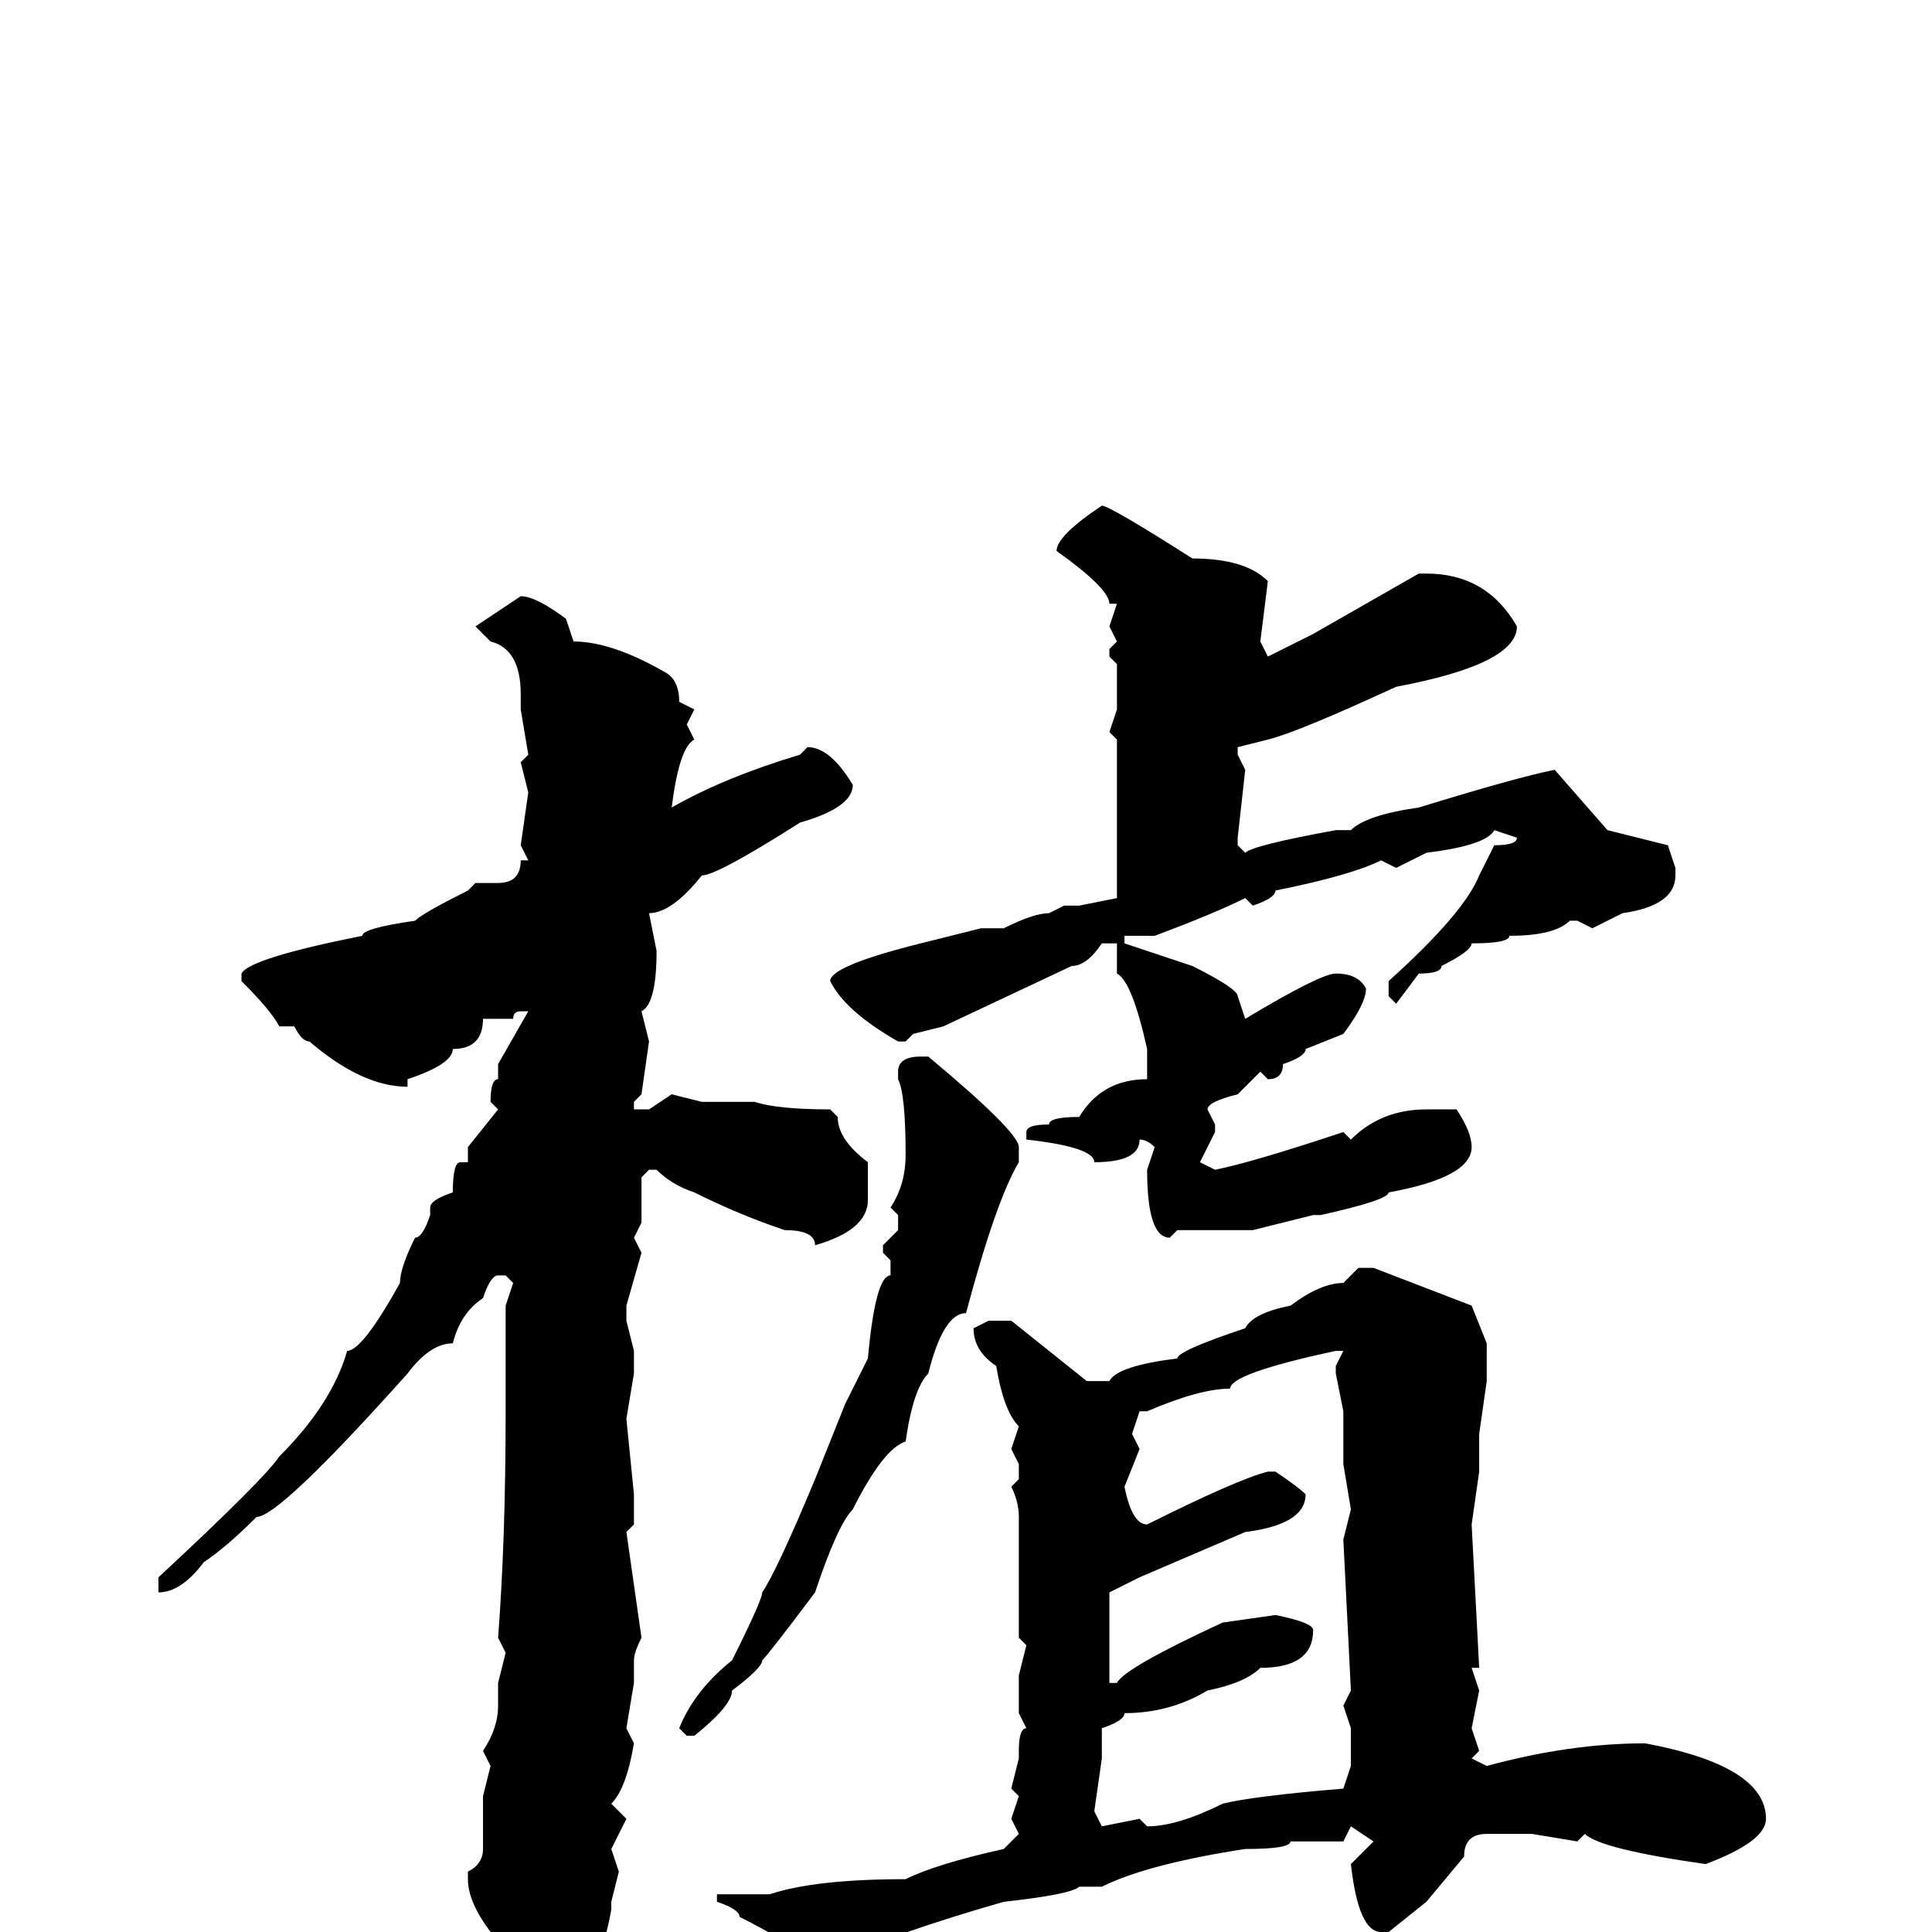 <svg xmlns="http://www.w3.org/2000/svg" viewBox="0 -256 256 256">
	<path fill="#000000" d="M146 -189Q147 -189 158 -182Q165 -182 168 -179L167 -171L168 -169L174 -172L188 -180H189Q197 -180 201 -173Q201 -168 185 -165Q172 -159 168 -158L164 -157V-156L165 -154L164 -145V-144L165 -143Q166 -144 177 -146H178H179Q181 -148 188 -149Q201 -153 206 -154L213 -146L221 -144L222 -141V-140Q222 -136 215 -135L211 -133L209 -134H208Q206 -132 200 -132Q200 -131 195 -131Q195 -130 191 -128Q191 -127 188 -127L185 -123L184 -124V-126Q194 -135 196 -140L198 -144Q201 -144 201 -145L198 -146Q197 -144 189 -143L185 -141L183 -142Q179 -140 169 -138Q169 -137 166 -136L165 -137Q161 -135 153 -132H149V-131L158 -128Q164 -125 164 -124L165 -121Q175 -127 177 -127Q180 -127 181 -125Q181 -123 178 -119L173 -117Q173 -116 170 -115Q170 -113 168 -113L167 -114L164 -111Q160 -110 160 -109L161 -107V-106L159 -102L161 -101Q166 -102 178 -106L179 -105Q183 -109 189 -109H193Q195 -106 195 -104Q195 -100 184 -98Q184 -97 175 -95H174L166 -93H161H159H157H156L155 -92Q152 -92 152 -101L153 -104Q152 -105 151 -105Q151 -102 145 -102Q145 -104 136 -105V-106Q136 -107 139 -107Q139 -108 143 -108Q146 -113 152 -113V-117Q150 -126 148 -127V-131H146Q144 -128 142 -128L125 -120L121 -119L120 -118H119Q112 -122 110 -126Q110 -128 122 -131L130 -133H133Q137 -135 139 -135L141 -136H143L148 -137V-141V-147V-154V-158L147 -159L148 -162V-167V-168L147 -169V-170L148 -171L147 -173L148 -176H147Q147 -178 140 -183Q140 -185 146 -189ZM69 -177Q71 -177 75 -174L76 -171Q81 -171 88 -167Q90 -166 90 -163L92 -162L91 -160L92 -158Q90 -157 89 -149Q96 -153 106 -156L107 -157Q110 -157 113 -152Q113 -149 106 -147Q95 -140 93 -140Q89 -135 86 -135L87 -130Q87 -123 85 -122L86 -118L85 -111L84 -110V-109H86L89 -111L93 -110H100Q103 -109 110 -109L111 -108Q111 -105 115 -102V-97Q115 -93 108 -91Q108 -93 104 -93Q98 -95 92 -98Q89 -99 87 -101H86L85 -100V-99V-94L84 -92L85 -90L83 -83V-81L84 -77V-75V-74L83 -68L84 -58V-56V-54L83 -53L85 -39Q84 -37 84 -36V-33L83 -27L84 -25Q83 -19 81 -17L83 -15L81 -11L82 -8L81 -4V-3Q80 3 77 8Q72 13 71 14H69Q68 14 68 13Q65 6 64 5L65 2V0Q62 -4 62 -7V-8Q64 -9 64 -11V-18L65 -22L64 -24Q66 -27 66 -30V-33L67 -37L66 -39Q67 -52 67 -69V-74V-80V-83L68 -86L67 -87H66Q65 -87 64 -84Q61 -82 60 -78Q57 -78 54 -74Q37 -55 34 -55Q30 -51 27 -49Q24 -45 21 -45V-47Q35 -60 37 -63Q44 -70 46 -77Q48 -77 53 -86Q53 -88 55 -92Q56 -92 57 -95V-96Q57 -97 60 -98Q60 -102 61 -102H62V-104L66 -109L65 -110Q65 -113 66 -113V-115L70 -122H69Q68 -122 68 -121H67H64Q64 -117 60 -117Q60 -115 54 -113V-112Q48 -112 41 -118Q40 -118 39 -120H38H37Q36 -122 32 -126V-127Q33 -129 48 -132Q48 -133 55 -134Q56 -135 62 -138L63 -139H66Q69 -139 69 -142H70L69 -144L70 -151L69 -155L70 -156L69 -162V-164Q69 -170 65 -171L63 -173ZM122 -116H123Q135 -106 135 -104V-102Q132 -97 128 -82Q125 -82 123 -74Q121 -72 120 -65Q117 -64 113 -56Q111 -54 108 -45Q102 -37 101 -36Q101 -35 97 -32Q97 -30 92 -26H91L90 -27Q92 -32 97 -36Q101 -44 101 -45Q103 -48 108 -60L112 -70L115 -76Q116 -87 118 -87V-89L117 -90V-91L119 -93V-95L118 -96Q120 -99 120 -103Q120 -111 119 -113V-114Q119 -116 122 -116ZM180 -88H182L195 -83L197 -78V-73L196 -66V-61L195 -54L196 -35H195L196 -32L195 -27L196 -24L195 -23L197 -22Q208 -25 218 -25Q234 -22 234 -15Q234 -12 226 -9Q212 -11 210 -13L209 -12L203 -13H197Q194 -13 194 -10L189 -4L184 0H183Q180 0 179 -9L182 -12L179 -14L178 -12H176H173H171Q171 -11 165 -11Q152 -9 146 -6H144H143Q142 -5 133 -4Q119 0 110 4H108Q104 1 98 -2Q98 -3 95 -4V-5H96H102Q108 -7 120 -7Q124 -9 133 -11L135 -13L134 -15L135 -18L134 -19L135 -23V-24Q135 -27 136 -27L135 -29V-34L136 -38L135 -39V-44V-55Q135 -57 134 -59L135 -60V-62L134 -64L135 -67Q133 -69 132 -75Q129 -77 129 -80L131 -81H134L144 -73H147Q148 -75 156 -76Q156 -77 165 -80Q166 -82 171 -83Q175 -86 178 -86ZM152 -69H151L150 -66L151 -64L149 -59Q150 -54 152 -54Q164 -60 168 -61H169Q172 -59 173 -58Q173 -54 165 -53L151 -47L147 -45V-44V-39V-35V-33H148Q149 -35 162 -41L169 -42Q174 -41 174 -40Q174 -35 167 -35Q165 -33 160 -32Q155 -29 149 -29Q149 -28 146 -27V-23L145 -16L146 -14L151 -15L152 -14Q156 -14 162 -17Q166 -18 178 -19L179 -22V-27L178 -30L179 -32L178 -52L179 -56L178 -62V-69L177 -74V-75L178 -77H177Q163 -74 163 -72Q159 -72 152 -69Z"/>
</svg>